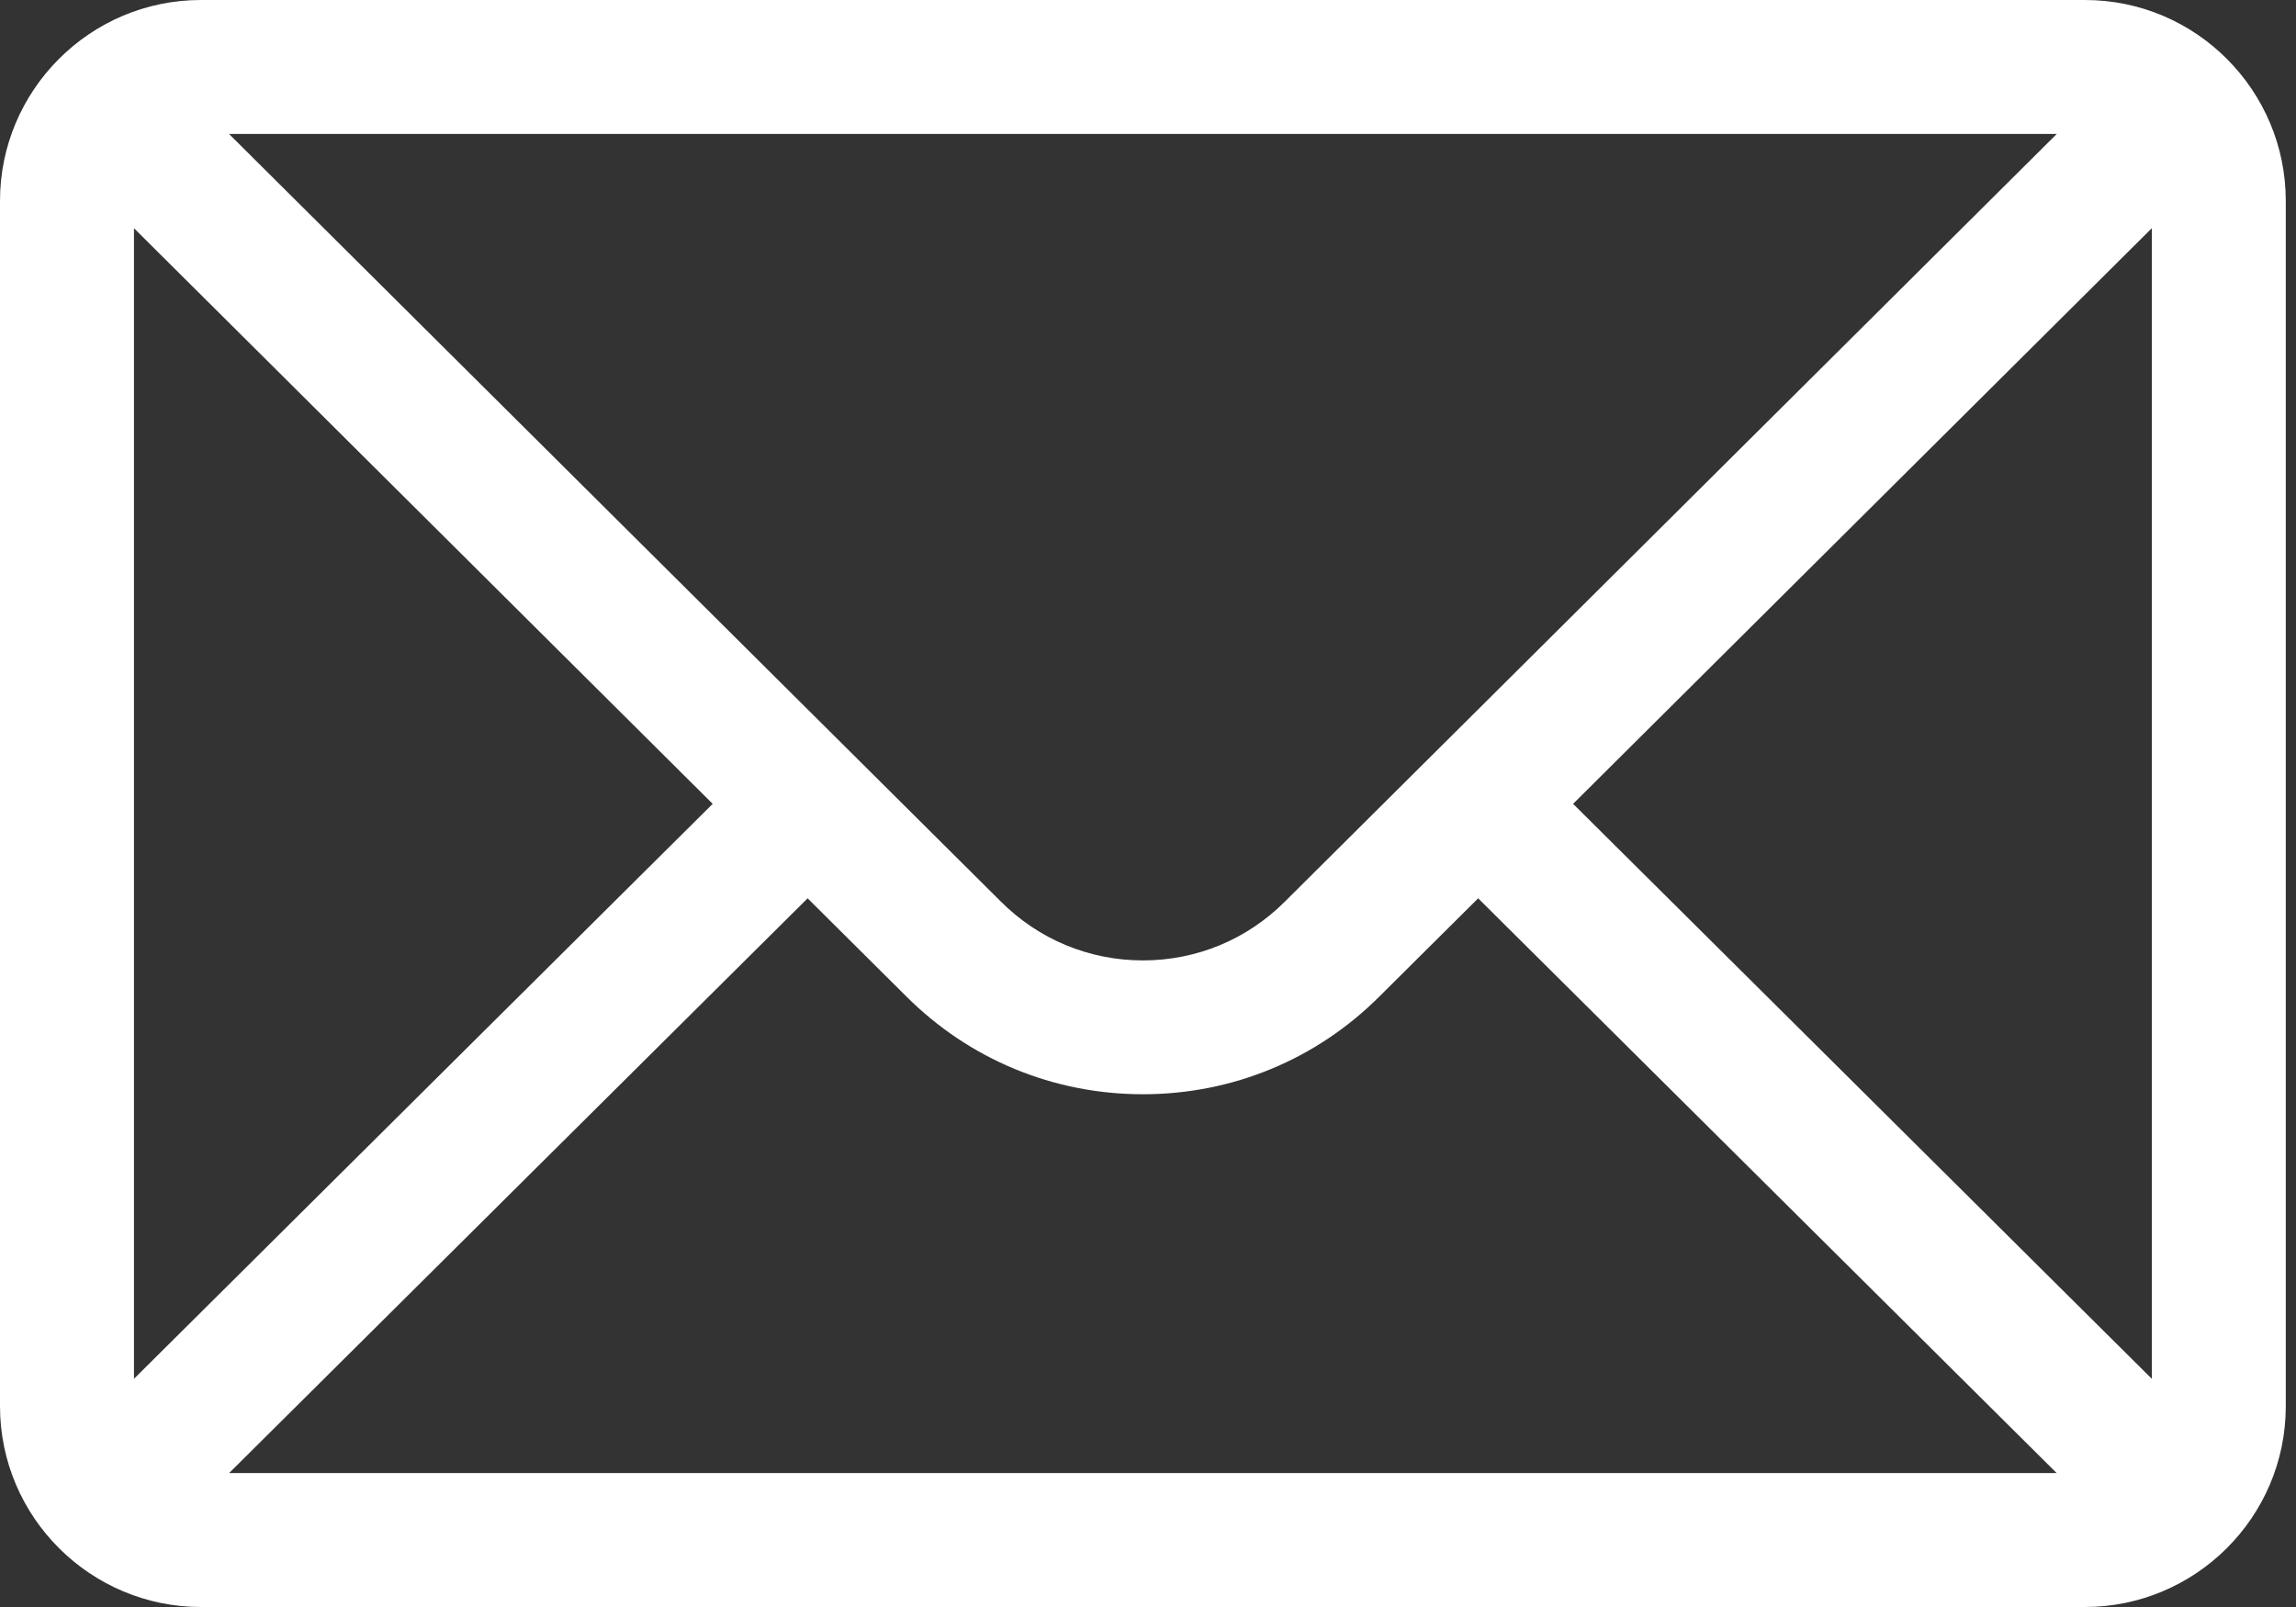 <svg width="20" height="14" viewBox="0 0 20 14" fill="none" xmlns="http://www.w3.org/2000/svg">
<rect x="0" y="0" width="20" height="14" fill="#333333" stroke="none"/>
<path d="M18.161 0H1.75C0.783 0 0 0.788 0 1.75V12.25C0 13.218 0.789 14 1.75 14H18.161C19.12 14 19.911 13.221 19.911 12.25V1.75C19.911 0.79 19.131 0 18.161 0ZM17.916 1.167C17.558 1.522 11.405 7.643 11.193 7.854C10.862 8.185 10.423 8.367 9.956 8.367C9.488 8.367 9.049 8.185 8.717 7.853C8.574 7.711 2.489 1.658 1.995 1.167H17.916ZM1.167 12.012V1.988L6.208 7.003L1.167 12.012ZM1.996 12.833L7.035 7.826L7.893 8.679C8.444 9.23 9.176 9.533 9.956 9.533C10.735 9.533 11.467 9.23 12.017 8.68L12.876 7.826L17.915 12.833H1.996ZM18.744 12.012L13.703 7.003L18.744 1.988V12.012Z" fill="white"/>
</svg>

